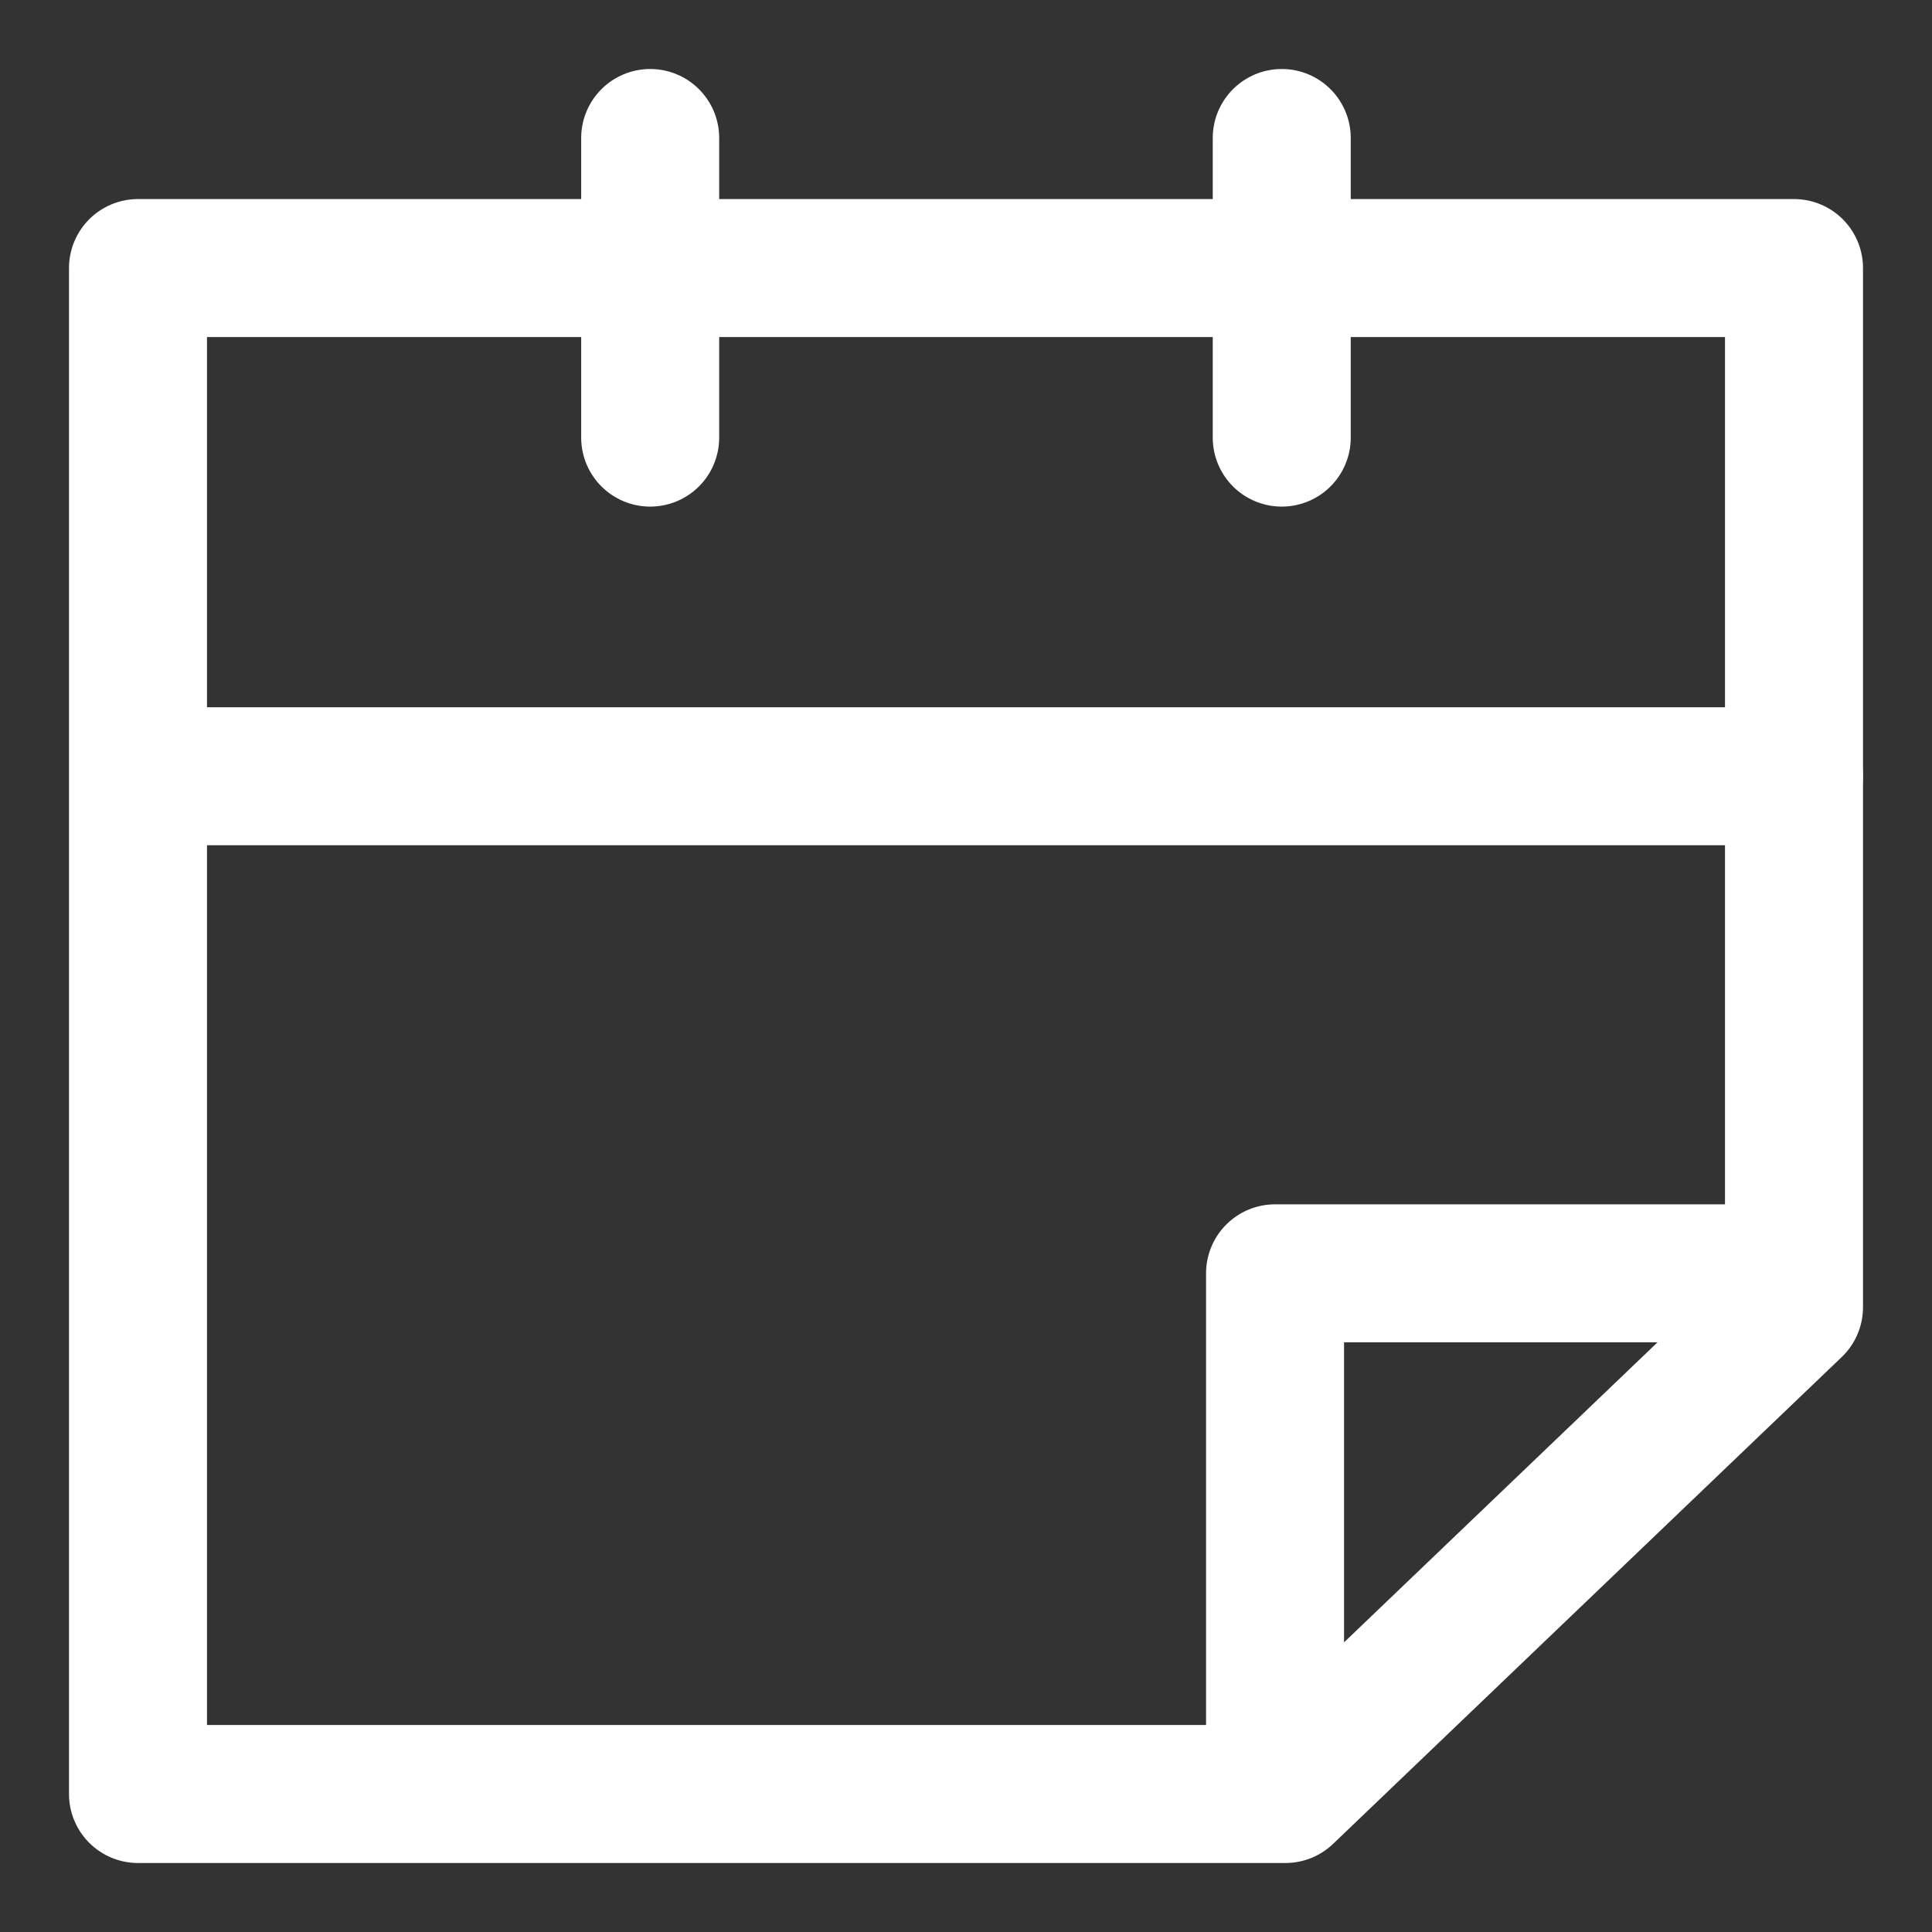<svg width="48" height="48" viewBox="0 0 28 28" fill="none" xmlns="http://www.w3.org/2000/svg" stroke-width="2" stroke-linecap="round" stroke-linejoin="round" stroke="#ffffff"><rect x="0" y="0" width="28" height="28" fill="#333333" stroke="none"/><g><path d="M18.629 26H2V3.885H26V18.945L18.629 26Z" stroke-miterlimit="10"></path><path d="M9.423 6.342V2" stroke-miterlimit="10"></path><path d="M18.576 6.342V2" stroke-miterlimit="10"></path><path d="M2.101 11.25H26" stroke-miterlimit="10"></path><path d="M18.479 25.216V18.454H25.659" stroke-miterlimit="10"></path></g></svg>